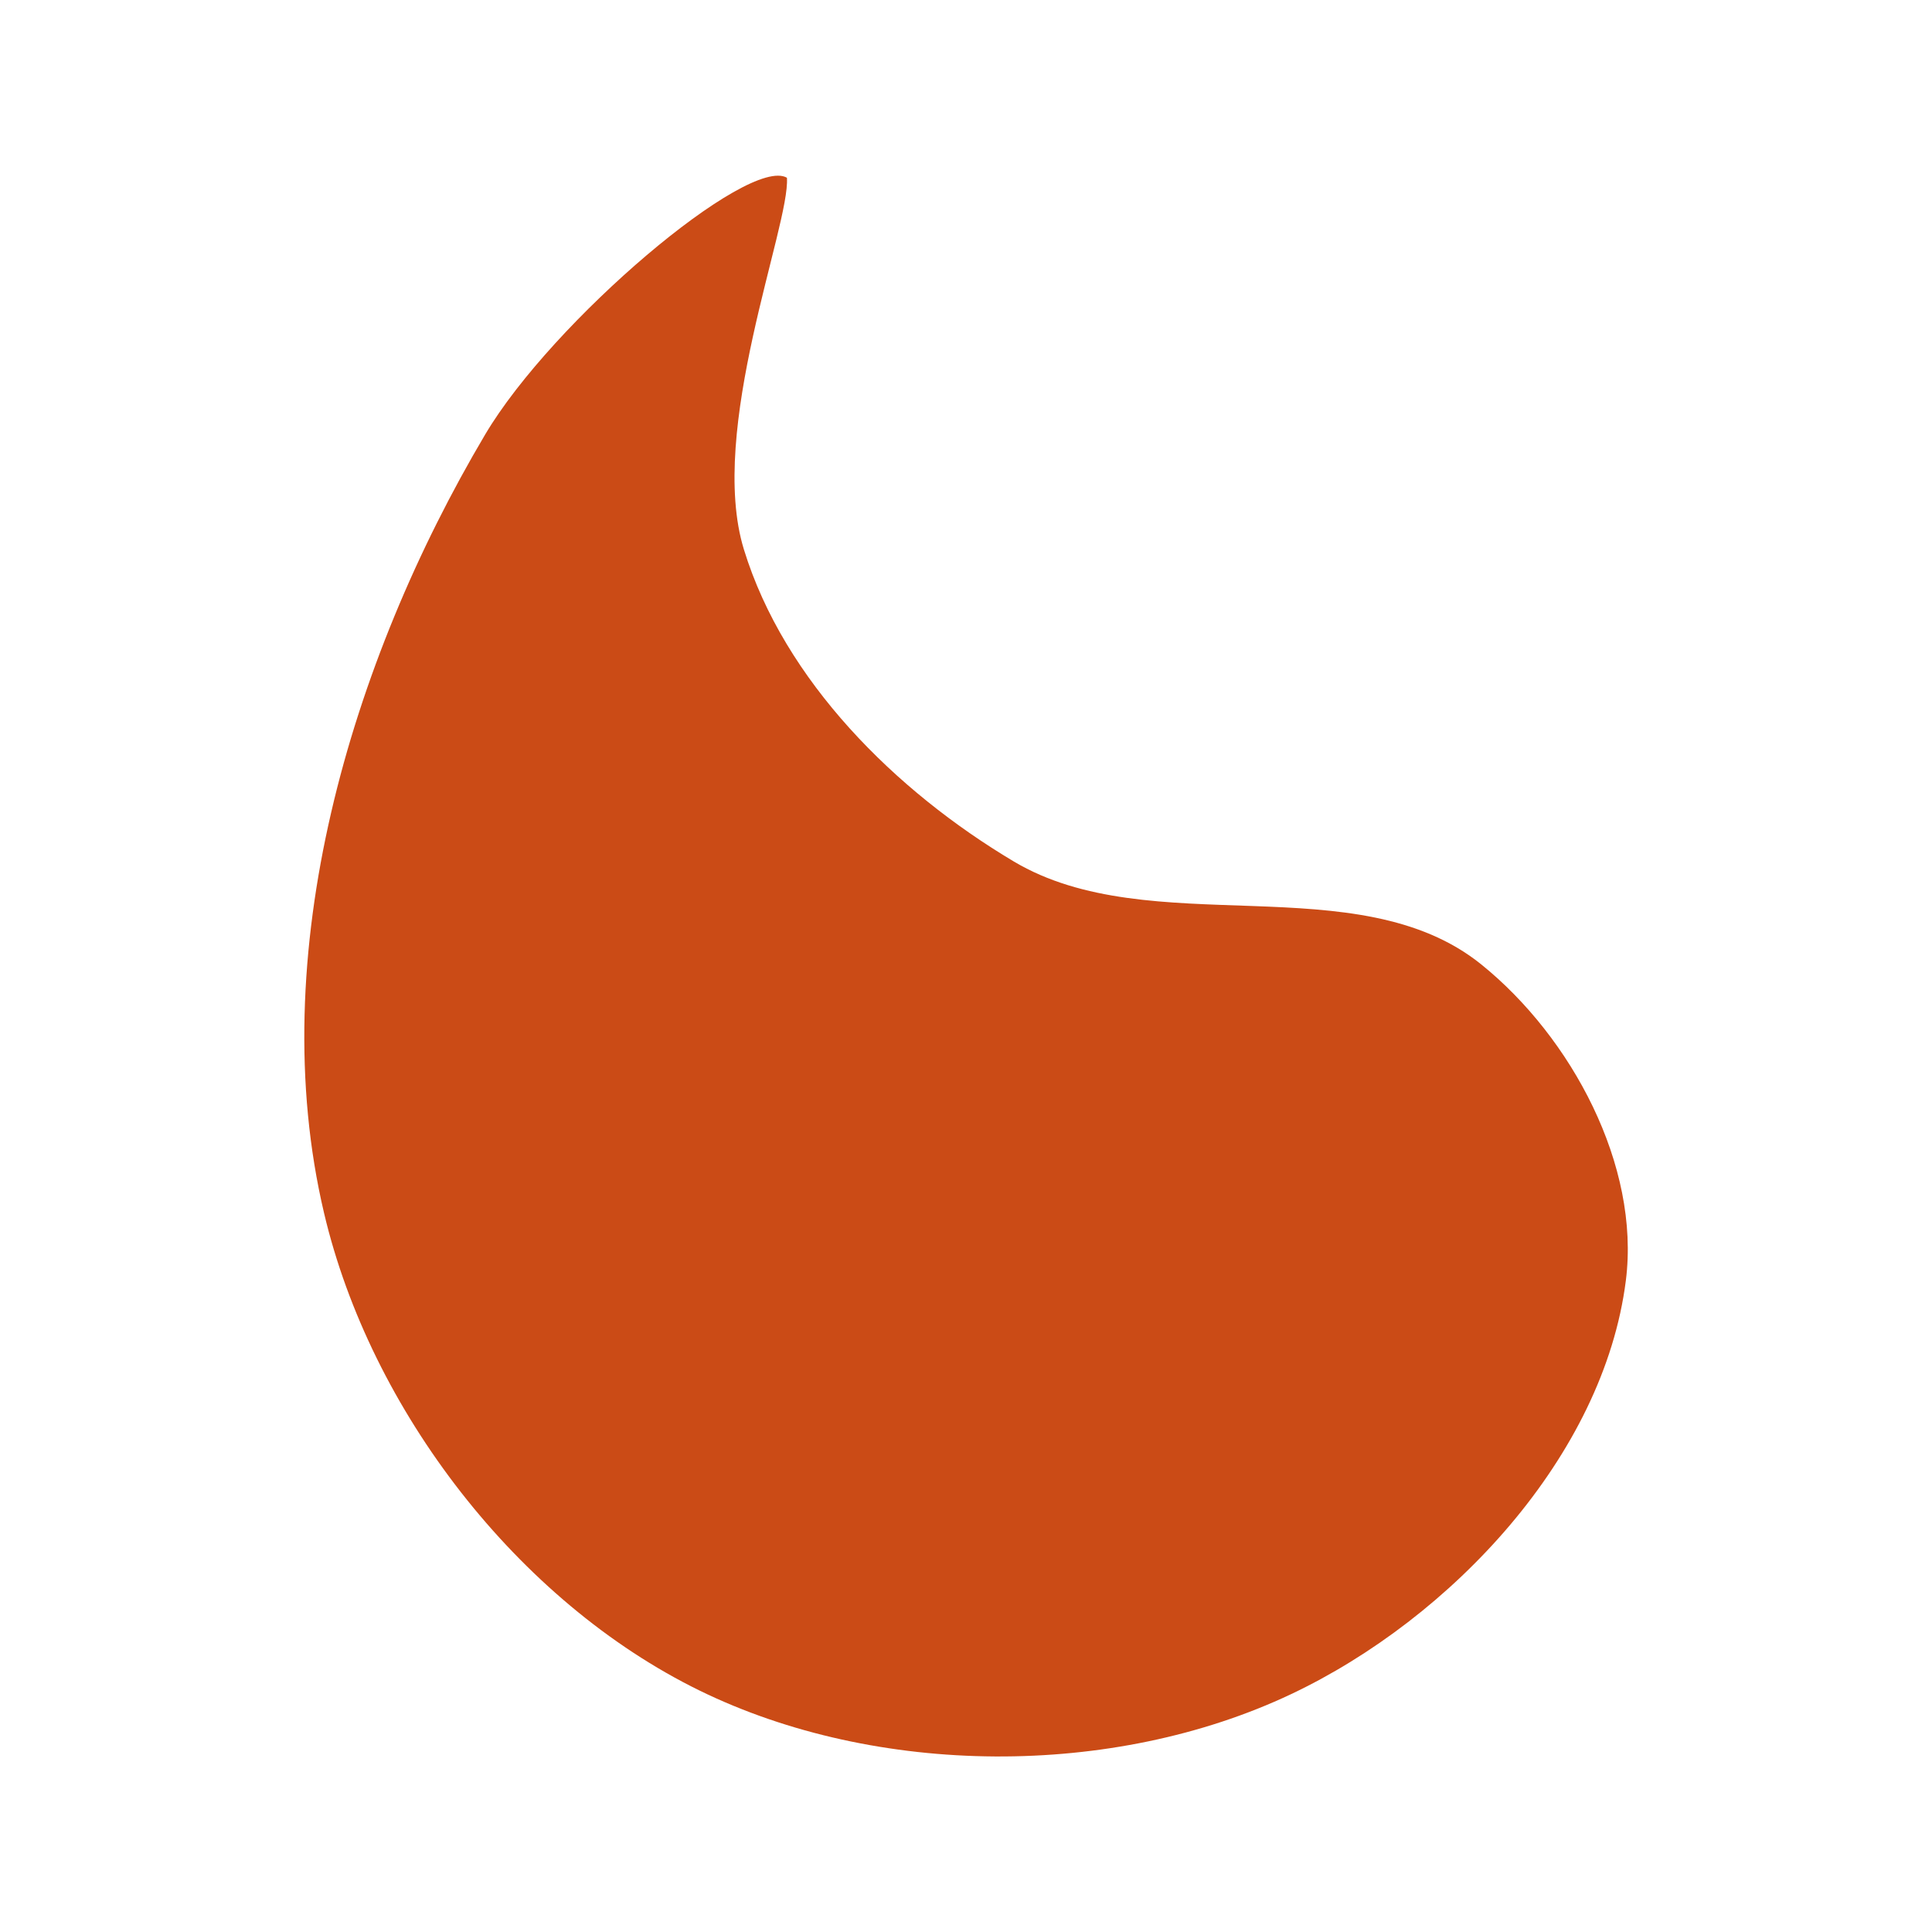 <svg xmlns="http://www.w3.org/2000/svg" viewBox="0 0 22 22" style="enable-background:new">
 <path d="m 8.961 2.026 c 0.037 0.538 -0.908 2.874 -0.49 4.231 0.46 1.496 1.727 2.751 3.072 3.552 1.562 0.931 3.913 0.032 5.327 1.175 1.026 0.829 1.809 2.289 1.644 3.597 -0.253 2 -1.986 3.846 -3.811 4.71 -2.03 0.961 -4.72 0.946 -6.738 -0.041 c -2.07 -1.014 -3.746 -3.192 -4.275 -5.437 -0.692 -2.937 0.296 -6.267 1.834 -8.864 0.766 -1.294 2.996 -3.18 3.437 -2.925 z" style="fill:#cb4b16;fill-opacity:1;stroke:none;fill-rule:evenodd"/>
</svg>
